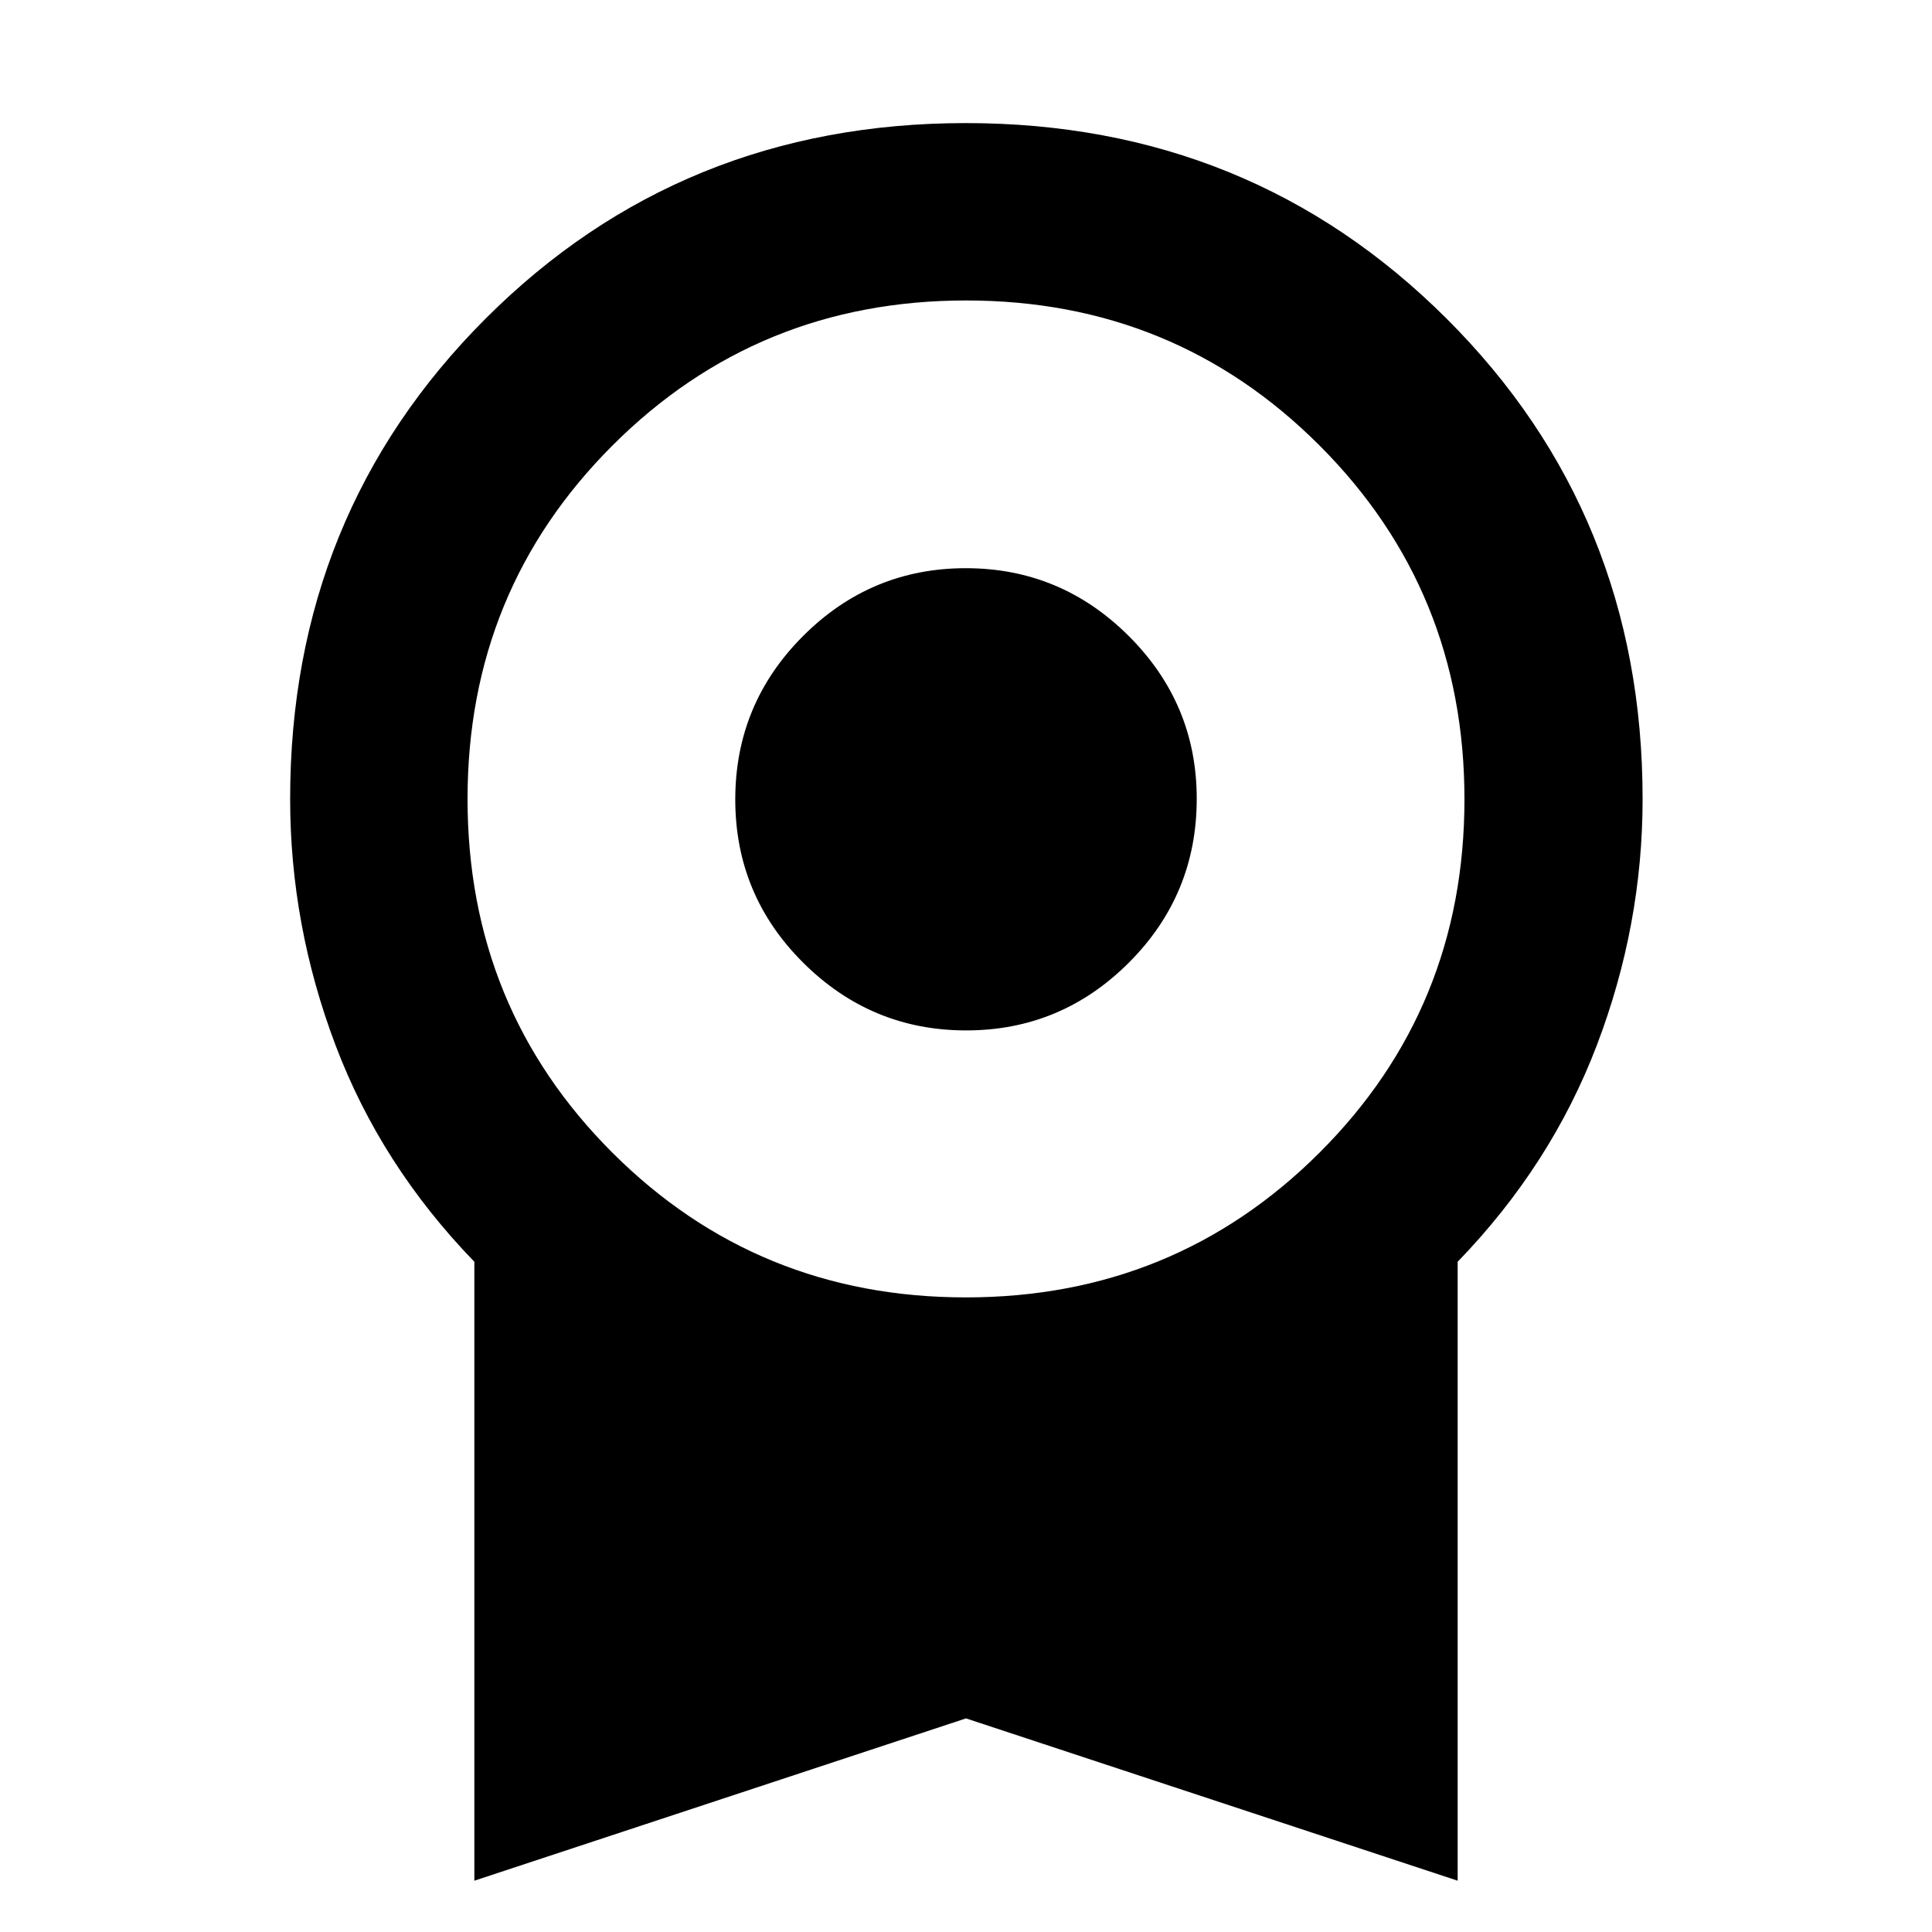 <svg xmlns="http://www.w3.org/2000/svg" height="40" viewBox="0 -960 960 960" width="40"><path d="M480.1-447.99q-47.17 0-80.96-33.61-33.79-33.61-33.79-81.13 0-47.52 33.69-81.23t80.86-33.71q47.17 0 80.96 33.69 33.79 33.69 33.79 80.87 0 47.7-33.69 81.41-33.69 33.71-80.86 33.71ZM235.7-25.49v-307.55q-46.44-47.97-68.98-107.62-22.55-59.64-22.55-122.35 0-141.56 97.14-238.69 97.14-97.14 238.6-97.14 141.46 0 238.87 97.14 97.42 97.13 97.42 238.69 0 62.71-22.73 122.35-22.73 59.65-69.17 107.62v307.55L480-106.14 235.7-25.49Zm244.23-289.84q103.62 0 175.69-71.88 72.06-71.88 72.06-175.62 0-103.74-72-175.8-72-72.07-175.61-72.07-103.62 0-175.69 72.02-72.06 72.02-72.06 175.67 0 103.92 72 175.8 72 71.88 175.61 71.88Z"/></svg>